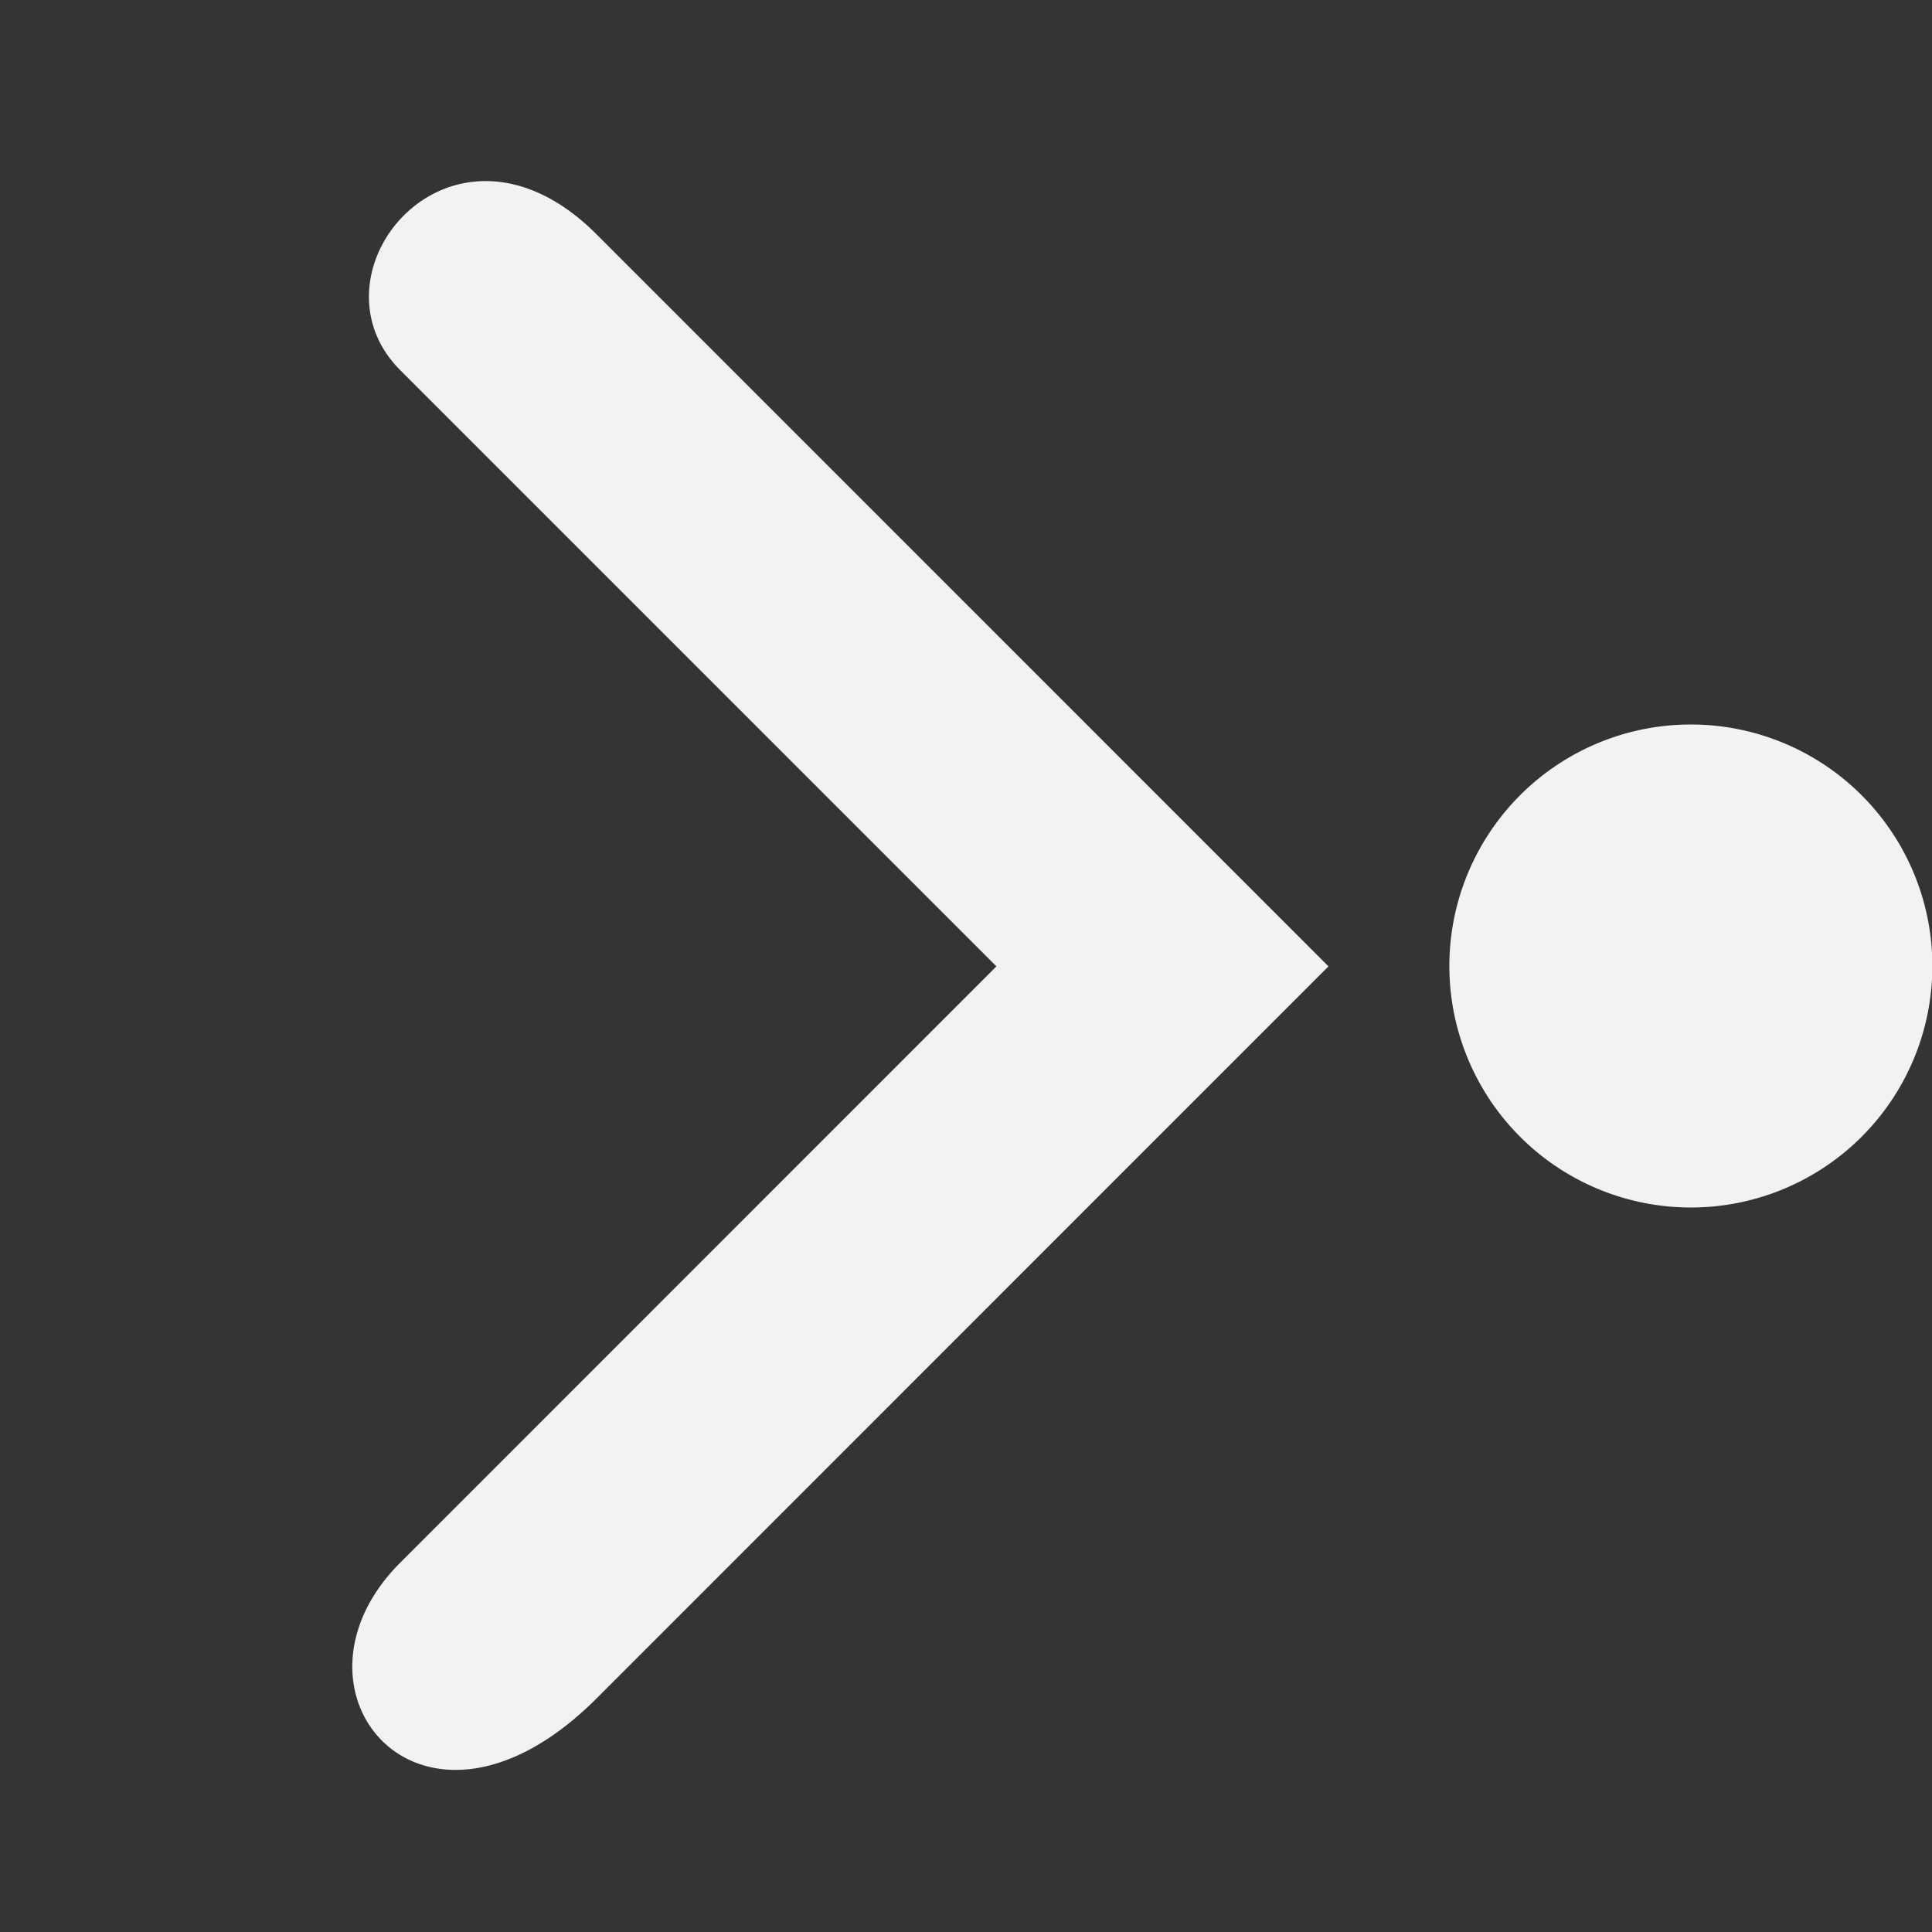 <svg viewBox='0 0 16 16' xmlns='http://www.w3.org/2000/svg'><rect x="0" y="0" width="16" height="16" fill="#333333" stroke="none"/><path color='#bebebe' d='M0 0h16v16H0z' fill='gray' fill-opacity='.01'/><path d='m4.94 1.94 6.062 6.063-6.062 6.063c-1.438 1.437-2.688-.063-1.625-1.125l4.937-4.938-4.937-4.937C2.502 2.253 3.752.753 4.94 1.94zM14.003 6a2 2 0 1 0 0 4 2 2 0 0 0 0-4z' fill='#f2f2f2'/></svg>
